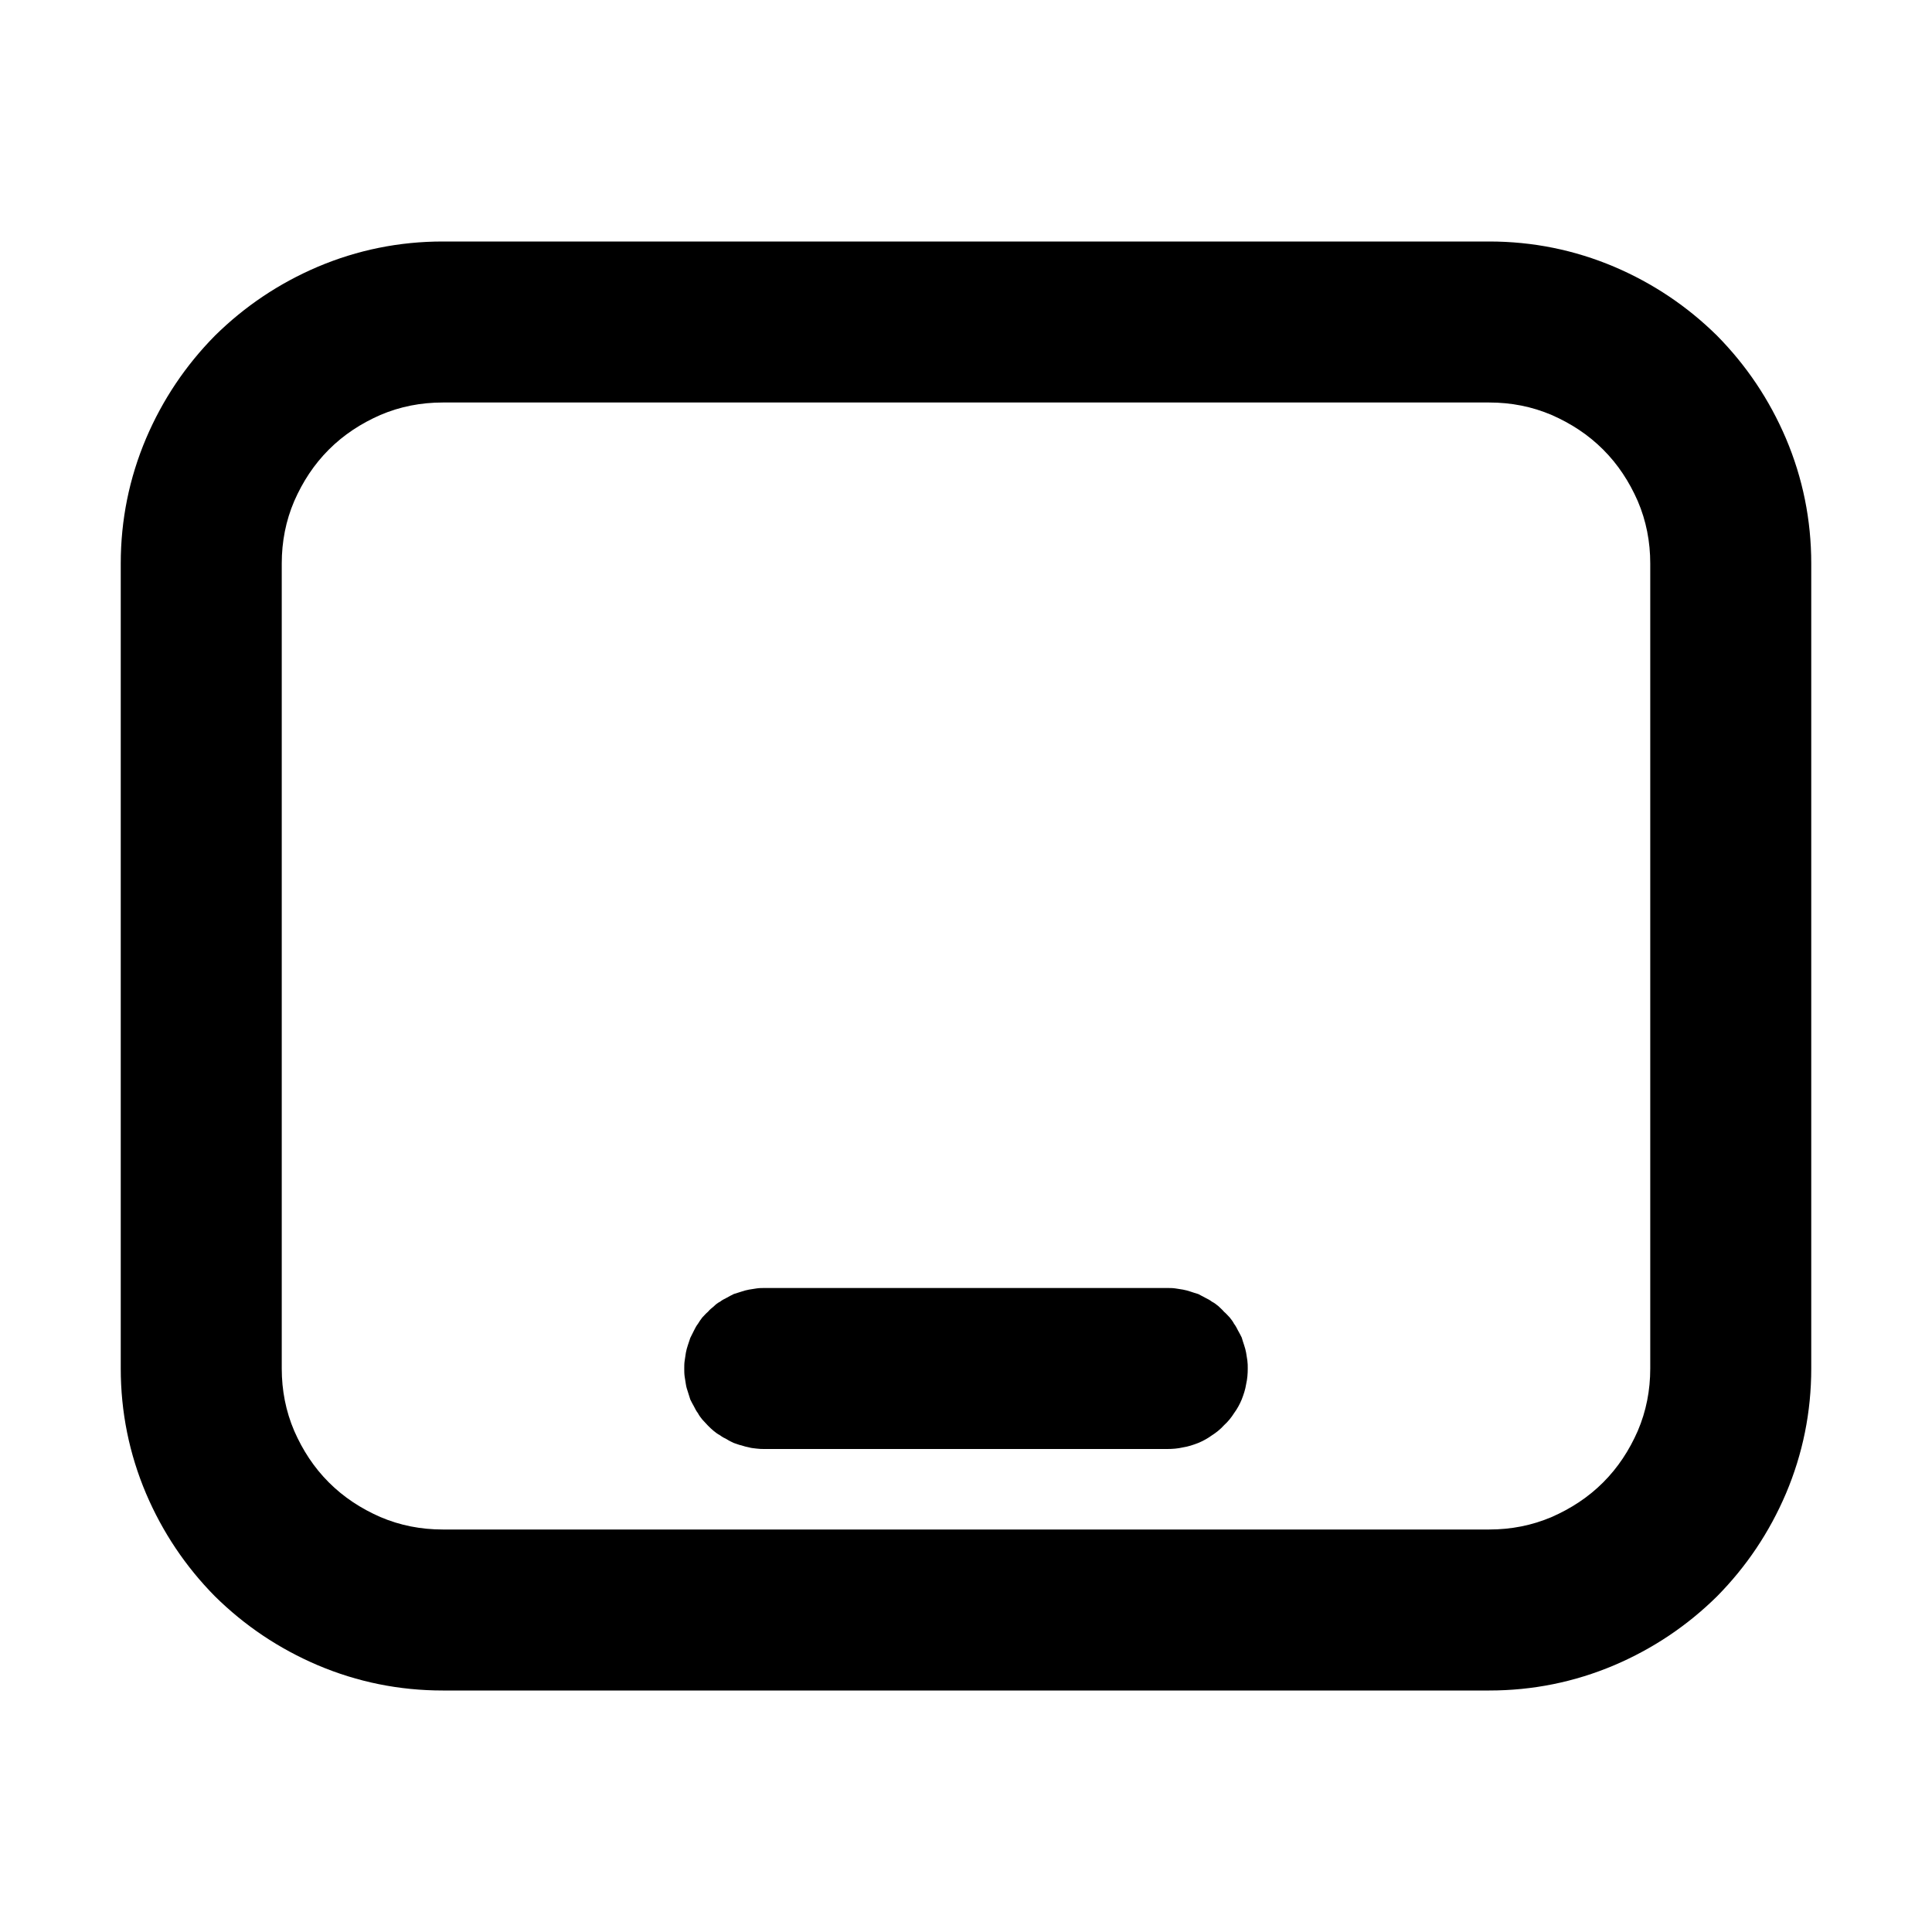 <svg xmlns="http://www.w3.org/2000/svg" xmlns:xlink="http://www.w3.org/1999/xlink" width="48" height="48" viewBox="0 0 48 48" fill="none">
<path d="M17.09 33.42L17.15 33.24L17.24 33.06C17.27 33 17.3 32.94 17.34 32.89C17.37 32.84 17.41 32.78 17.45 32.73C17.5 32.68 17.54 32.63 17.59 32.59C17.63 32.54 17.68 32.5 17.73 32.46C17.78 32.41 17.83 32.37 17.89 32.34C17.94 32.3 18 32.27 18.06 32.24C18.11 32.21 18.17 32.18 18.23 32.15C18.29 32.13 18.36 32.11 18.42 32.09C18.48 32.07 18.55 32.05 18.61 32.04C18.67 32.03 18.74 32.02 18.8 32.01C18.87 32 18.93 32 19 32L29 32C29.07 32 29.13 32 29.2 32.01C29.26 32.02 29.33 32.03 29.39 32.04C29.45 32.05 29.52 32.07 29.58 32.09C29.64 32.11 29.7 32.13 29.77 32.15C29.83 32.18 29.88 32.21 29.94 32.24C30 32.27 30.06 32.3 30.11 32.34C30.17 32.37 30.22 32.41 30.27 32.45C30.32 32.5 30.37 32.54 30.41 32.59C30.46 32.63 30.5 32.68 30.55 32.73C30.59 32.78 30.63 32.83 30.66 32.89C30.7 32.94 30.73 33 30.76 33.06C30.79 33.11 30.82 33.17 30.85 33.23C30.87 33.3 30.89 33.36 30.91 33.42C30.93 33.48 30.95 33.55 30.96 33.61C30.97 33.67 30.98 33.74 30.99 33.8C31 33.87 31 33.93 31 34C31 34.13 30.99 34.26 30.96 34.39C30.94 34.52 30.9 34.64 30.85 34.77C30.8 34.89 30.74 35 30.66 35.11C30.59 35.22 30.51 35.32 30.41 35.41C30.32 35.51 30.22 35.59 30.11 35.66C30 35.74 29.89 35.8 29.77 35.85C29.64 35.9 29.52 35.94 29.39 35.96C29.26 35.99 29.13 36 29 36L19 36C18.93 36 18.87 36 18.8 35.99C18.74 35.98 18.67 35.98 18.61 35.96C18.55 35.95 18.48 35.93 18.42 35.91C18.36 35.9 18.3 35.87 18.23 35.85C18.17 35.82 18.12 35.8 18.06 35.76C18 35.73 17.94 35.7 17.89 35.66C17.83 35.63 17.78 35.59 17.73 35.55C17.68 35.51 17.63 35.46 17.59 35.42C17.54 35.37 17.5 35.32 17.45 35.27C17.41 35.22 17.37 35.17 17.34 35.11C17.3 35.06 17.27 35 17.24 34.94C17.21 34.89 17.18 34.83 17.15 34.77C17.13 34.71 17.11 34.64 17.09 34.58C17.07 34.52 17.05 34.46 17.04 34.39C17.03 34.33 17.02 34.26 17.01 34.2C17 34.13 17 34.07 17 34C17 33.94 17 33.87 17.01 33.81C17.02 33.74 17.03 33.68 17.04 33.61C17.05 33.55 17.07 33.48 17.09 33.42ZM3 14C3 12.92 3.21 11.88 3.63 10.89C4.04 9.93 4.61 9.08 5.34 8.34C6.08 7.61 6.93 7.04 7.89 6.63C8.88 6.21 9.92 6 11 6L37 6C38.08 6 39.12 6.21 40.11 6.63C41.07 7.04 41.92 7.61 42.66 8.34C43.39 9.08 43.96 9.93 44.37 10.89C44.79 11.88 45 12.92 45 14L45 34C45 35.08 44.79 36.12 44.37 37.11C43.96 38.07 43.39 38.92 42.66 39.66C41.92 40.39 41.07 40.96 40.11 41.37C39.12 41.79 38.08 42 37 42L11 42C9.92 42 8.88 41.79 7.89 41.37C6.93 40.96 6.08 40.39 5.34 39.66C4.61 38.92 4.04 38.07 3.63 37.11C3.21 36.12 3 35.08 3 34L3 14ZM37 38L11 38C10.46 38 9.94 37.9 9.45 37.69C8.97 37.48 8.54 37.2 8.17 36.83C7.8 36.46 7.52 36.03 7.31 35.55C7.1 35.06 7 34.54 7 34L7 14C7 13.46 7.1 12.94 7.31 12.45C7.52 11.97 7.8 11.54 8.17 11.17C8.54 10.8 8.97 10.52 9.45 10.31C9.94 10.1 10.46 10 11 10L37 10C37.54 10 38.06 10.1 38.55 10.31C39.03 10.52 39.46 10.8 39.83 11.17C40.2 11.54 40.48 11.97 40.69 12.45C40.9 12.94 41 13.46 41 14L41 34C41 34.54 40.9 35.06 40.69 35.55C40.48 36.03 40.2 36.46 39.83 36.83C39.46 37.2 39.03 37.48 38.55 37.69C38.06 37.9 37.54 38 37 38Z" fill-rule="evenodd"  fill="#000000" >
</path>
</svg>

